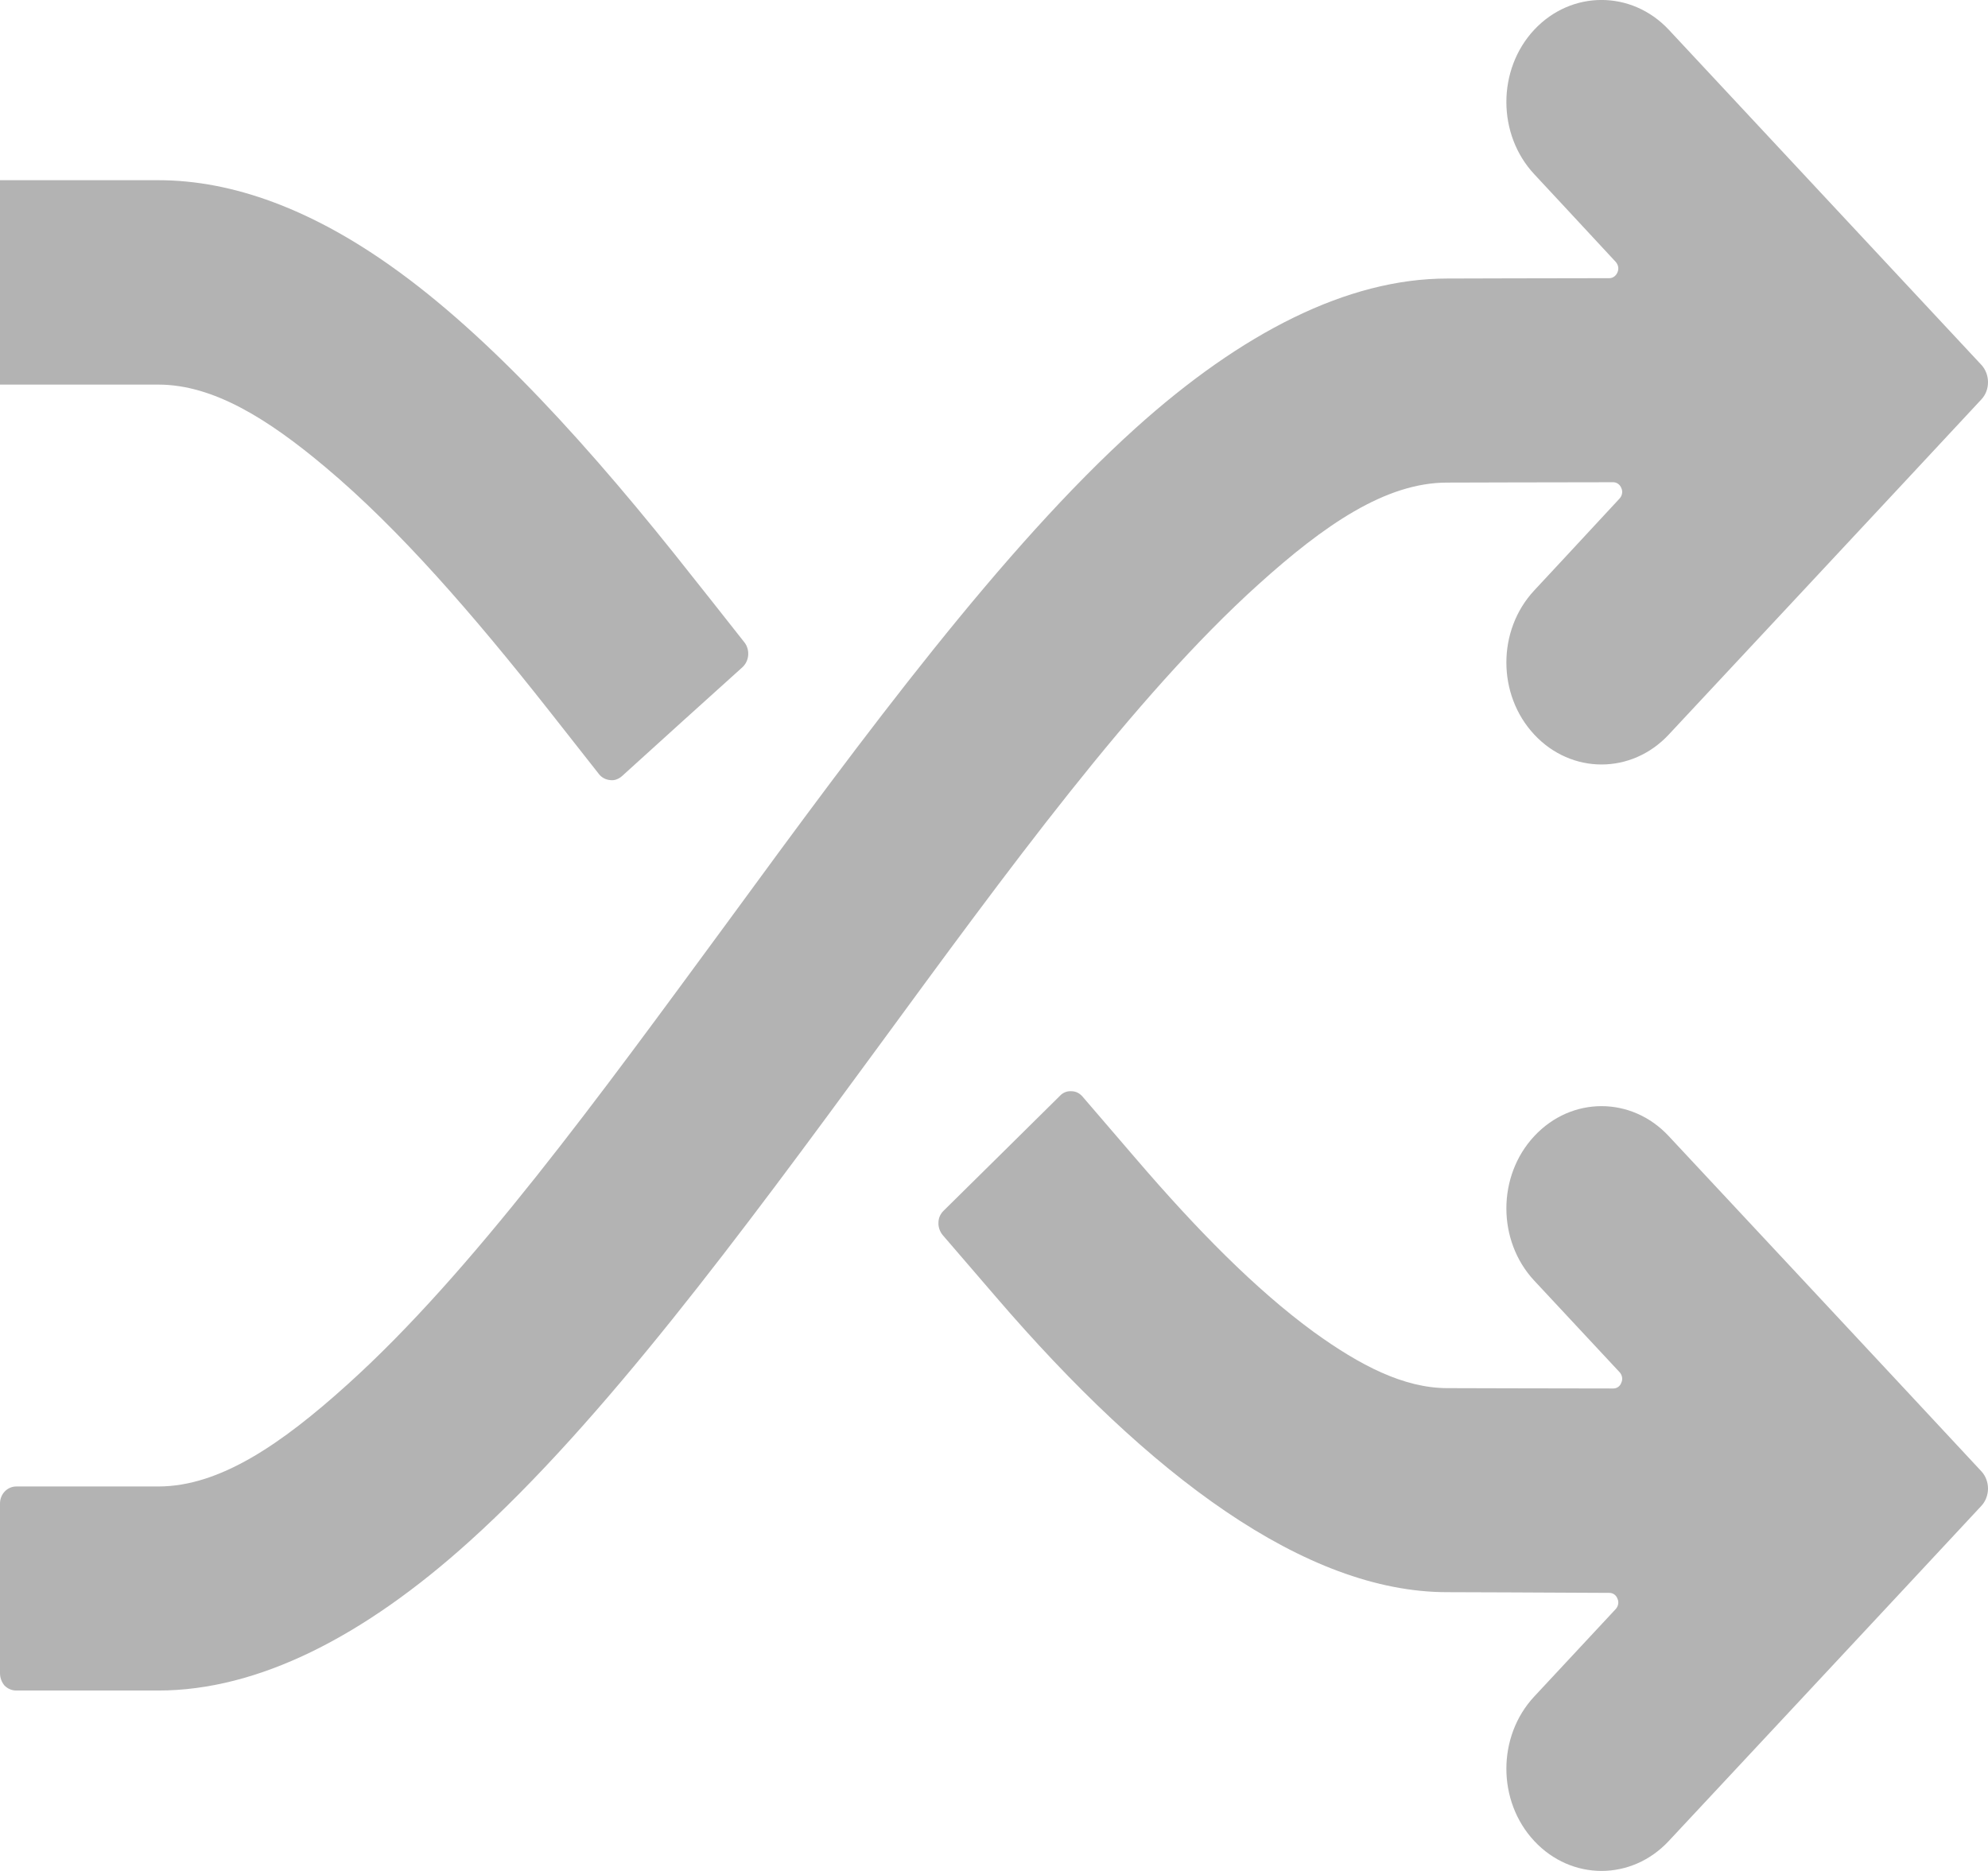 <svg width="17" height="16" viewBox="0 0 17 16" fill="none" xmlns="http://www.w3.org/2000/svg">
<path fill-rule="evenodd" clip-rule="evenodd" d="M13.762 13.622C13.793 13.622 13.82 13.64 13.832 13.673C13.846 13.703 13.837 13.739 13.815 13.762C13.583 14.011 13.12 14.508 13.12 14.508C12.802 14.849 12.802 15.403 13.12 15.744C13.438 16.085 13.952 16.085 14.27 15.744C14.27 15.744 16.383 13.481 16.944 12.877C16.98 12.838 17 12.784 17 12.73C17 12.676 16.98 12.622 16.944 12.583C16.383 11.979 14.27 9.716 14.27 9.716C13.952 9.374 13.438 9.374 13.12 9.716C12.802 10.057 12.802 10.611 13.12 10.952C13.12 10.952 13.608 11.476 13.848 11.733C13.871 11.757 13.879 11.793 13.865 11.823C13.854 11.856 13.826 11.874 13.796 11.874C13.371 11.874 12.377 11.871 12.377 11.871C12.004 11.871 11.629 11.676 11.236 11.392C10.736 11.027 10.231 10.512 9.717 9.913C9.717 9.913 9.416 9.563 9.259 9.38C9.234 9.35 9.201 9.332 9.162 9.332C9.125 9.329 9.089 9.344 9.064 9.371C8.838 9.596 8.296 10.129 8.07 10.353C8.042 10.38 8.025 10.416 8.025 10.455C8.023 10.494 8.037 10.533 8.062 10.563C8.218 10.745 8.52 11.095 8.52 11.095C9.829 12.619 11.163 13.616 12.375 13.616C12.375 13.616 13.346 13.619 13.762 13.622ZM13.815 2.238C13.837 2.262 13.846 2.295 13.832 2.328C13.82 2.358 13.793 2.379 13.762 2.379C13.346 2.379 12.375 2.382 12.375 2.382C11.523 2.382 10.616 2.846 9.712 3.66C8.576 4.684 7.397 6.279 6.225 7.881C5.125 9.377 4.034 10.883 2.97 11.841C2.409 12.347 1.881 12.712 1.354 12.712C1.354 12.712 0.483 12.712 0.14 12.712C0.061 12.712 0 12.778 0 12.858C0 13.191 0 13.978 0 14.307C0 14.349 0.014 14.385 0.039 14.415C0.067 14.442 0.1 14.457 0.14 14.457C0.371 14.457 0.815 14.457 0.815 14.457H1.354C2.208 14.457 3.113 13.996 4.017 13.179C5.153 12.155 6.331 10.56 7.506 8.958C8.603 7.462 9.698 5.956 10.761 4.998C11.322 4.492 11.847 4.127 12.375 4.127H12.377C12.377 4.127 13.371 4.124 13.796 4.124C13.826 4.124 13.854 4.145 13.865 4.175C13.879 4.205 13.871 4.241 13.848 4.265C13.608 4.525 13.12 5.049 13.12 5.049C12.802 5.39 12.802 5.941 13.12 6.282C13.438 6.623 13.952 6.623 14.27 6.282C14.27 6.282 16.383 4.019 16.944 3.415C16.98 3.376 17 3.325 17 3.268C17 3.214 16.98 3.16 16.944 3.121C16.383 2.52 14.27 0.254 14.27 0.254C13.952 -0.085 13.438 -0.085 13.12 0.254C12.802 0.595 12.802 1.149 13.12 1.49C13.12 1.49 13.583 1.987 13.815 2.238ZM0.815 3.289H1.354C1.823 3.289 2.292 3.582 2.786 3.998C3.411 4.522 4.045 5.253 4.687 6.067C4.687 6.067 4.972 6.429 5.122 6.62C5.145 6.65 5.181 6.668 5.217 6.671C5.254 6.677 5.29 6.662 5.318 6.638C5.552 6.426 6.113 5.917 6.351 5.704C6.378 5.678 6.395 5.642 6.398 5.603C6.401 5.564 6.39 5.525 6.367 5.495C6.217 5.303 5.929 4.941 5.929 4.941C5.056 3.831 4.184 2.87 3.341 2.274C2.669 1.798 1.999 1.541 1.354 1.541H0V3.289H0.815Z" fill="#B3B3B3"/>
</svg>
